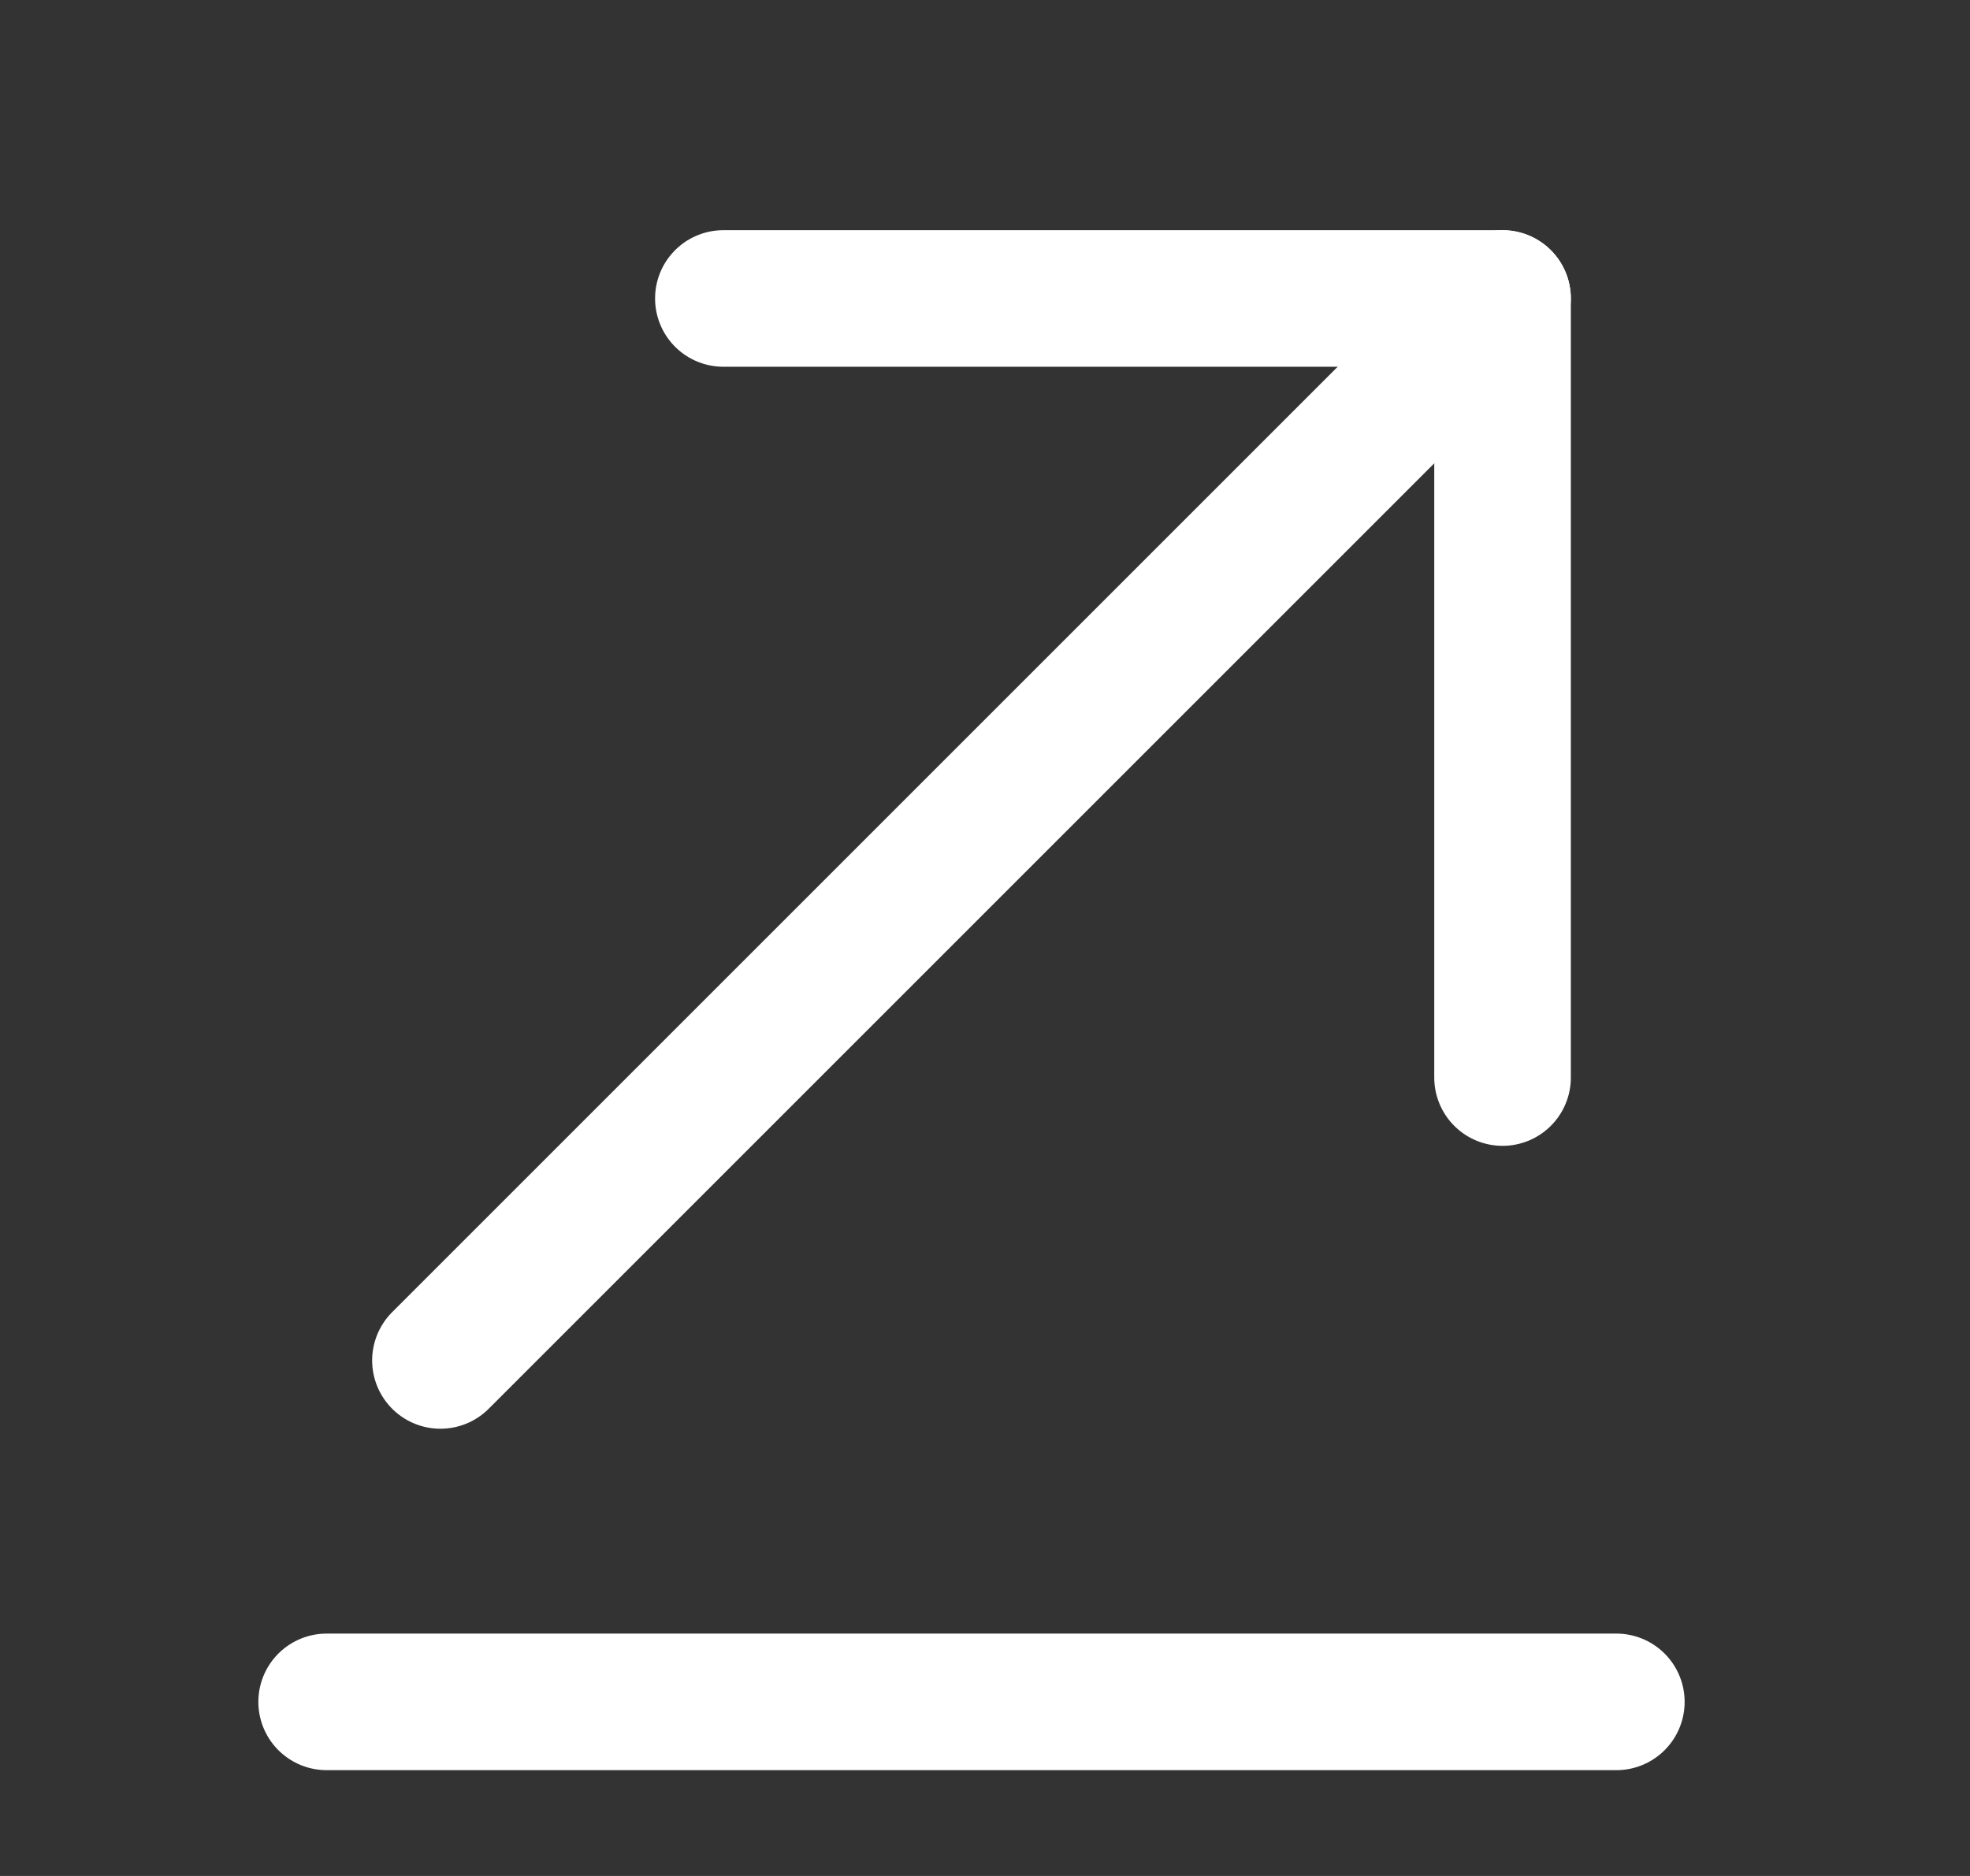 <svg width="21" height="20" viewBox="0 0 21 20" fill="none" xmlns="http://www.w3.org/2000/svg">
<rect x="0" y="0" width="21" height="20" fill="#333333" stroke="none"/>
<g id="send">
<g id="vuesax/linear/send">
<g id="Send">
<path id="Vector" d="M17.23 18.144H3.482" stroke="white" stroke-width="1.456" stroke-miterlimit="10" stroke-linecap="round" stroke-linejoin="round"/>
<g id="Group">
<path id="Vector_2" d="M16.017 3.182L4.695 14.504" stroke="white" stroke-width="1.456" stroke-miterlimit="10" stroke-linecap="round" stroke-linejoin="round"/>
<path id="Vector_3" d="M16.017 11.488V3.182L7.711 3.182" stroke="white" stroke-width="1.456" stroke-miterlimit="10" stroke-linecap="round" stroke-linejoin="round"/>
</g>
</g>
</g>
</g>
</svg>
